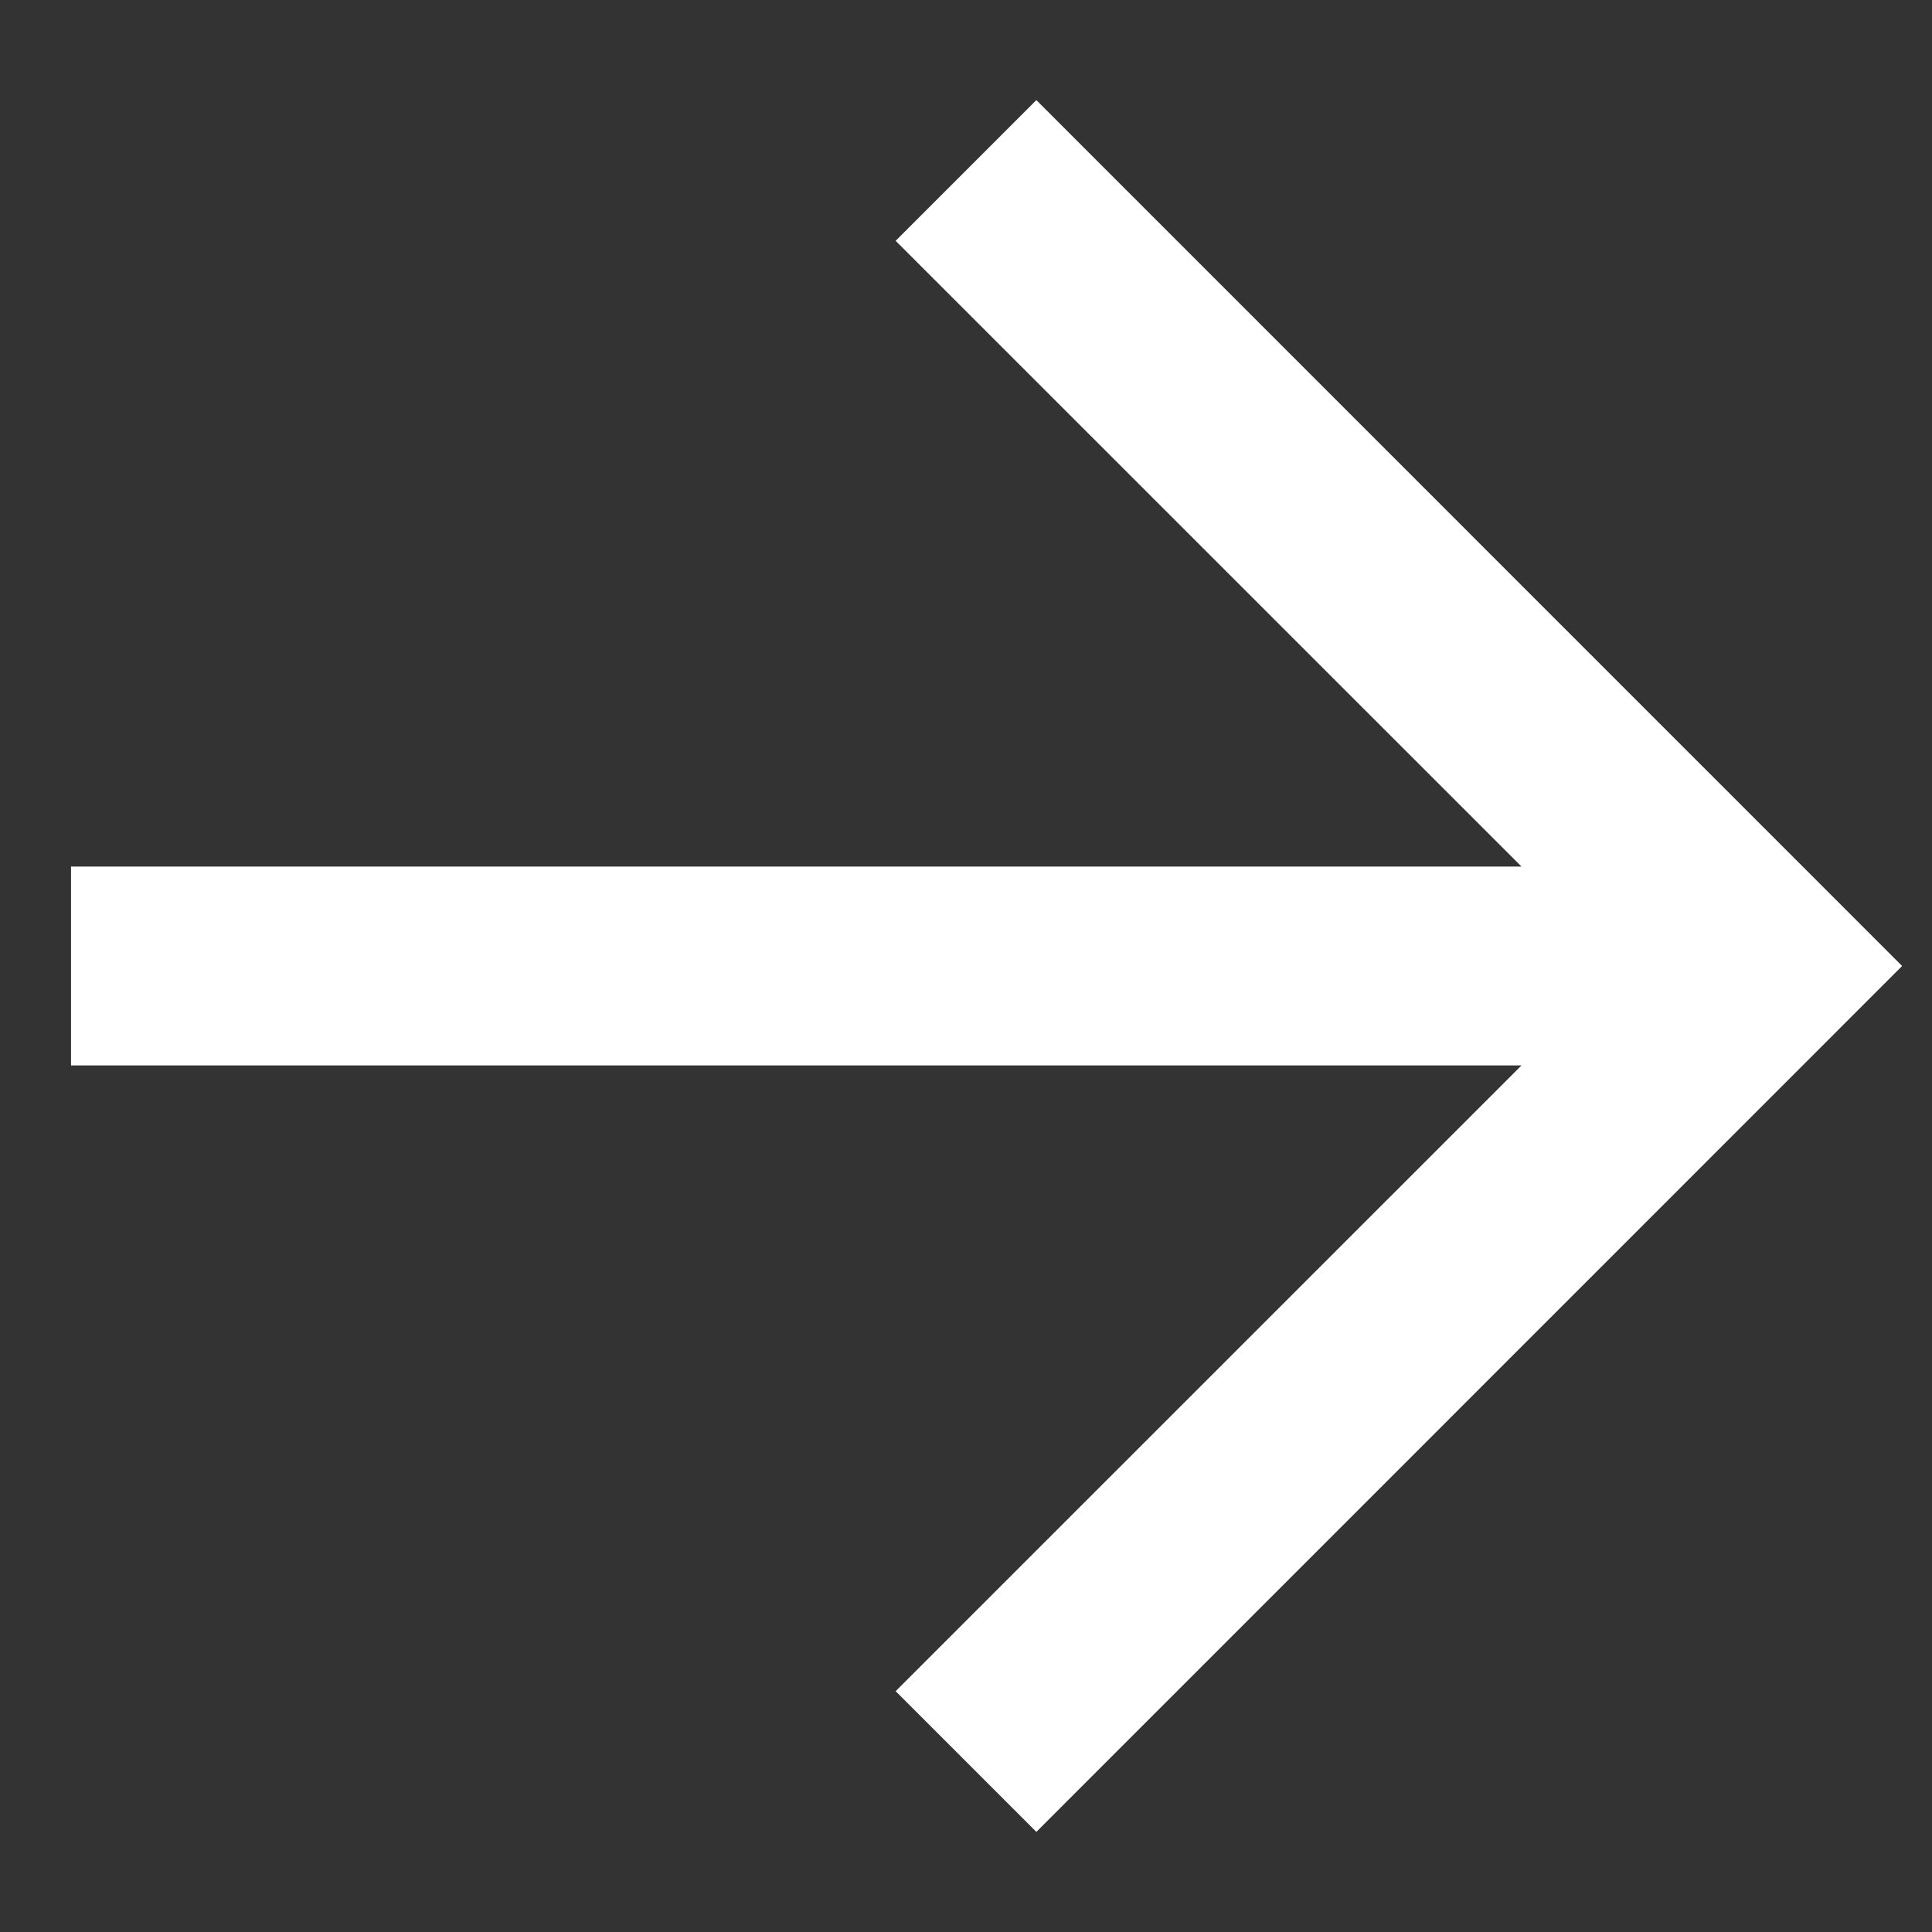 <svg width="17" height="17" viewBox="0 0 17 17" fill="none" xmlns="http://www.w3.org/2000/svg">
<rect x="0" y="0" width="17" height="17" fill="#333333" stroke="none"/>
<path fill-rule="evenodd" clip-rule="evenodd" d="M13.388 9.375H0.625V7.625H13.388L7.881 2.119L9.119 0.881L16.737 8.5L9.119 16.119L7.881 14.881L13.388 9.375Z" fill="white"/>
</svg>
